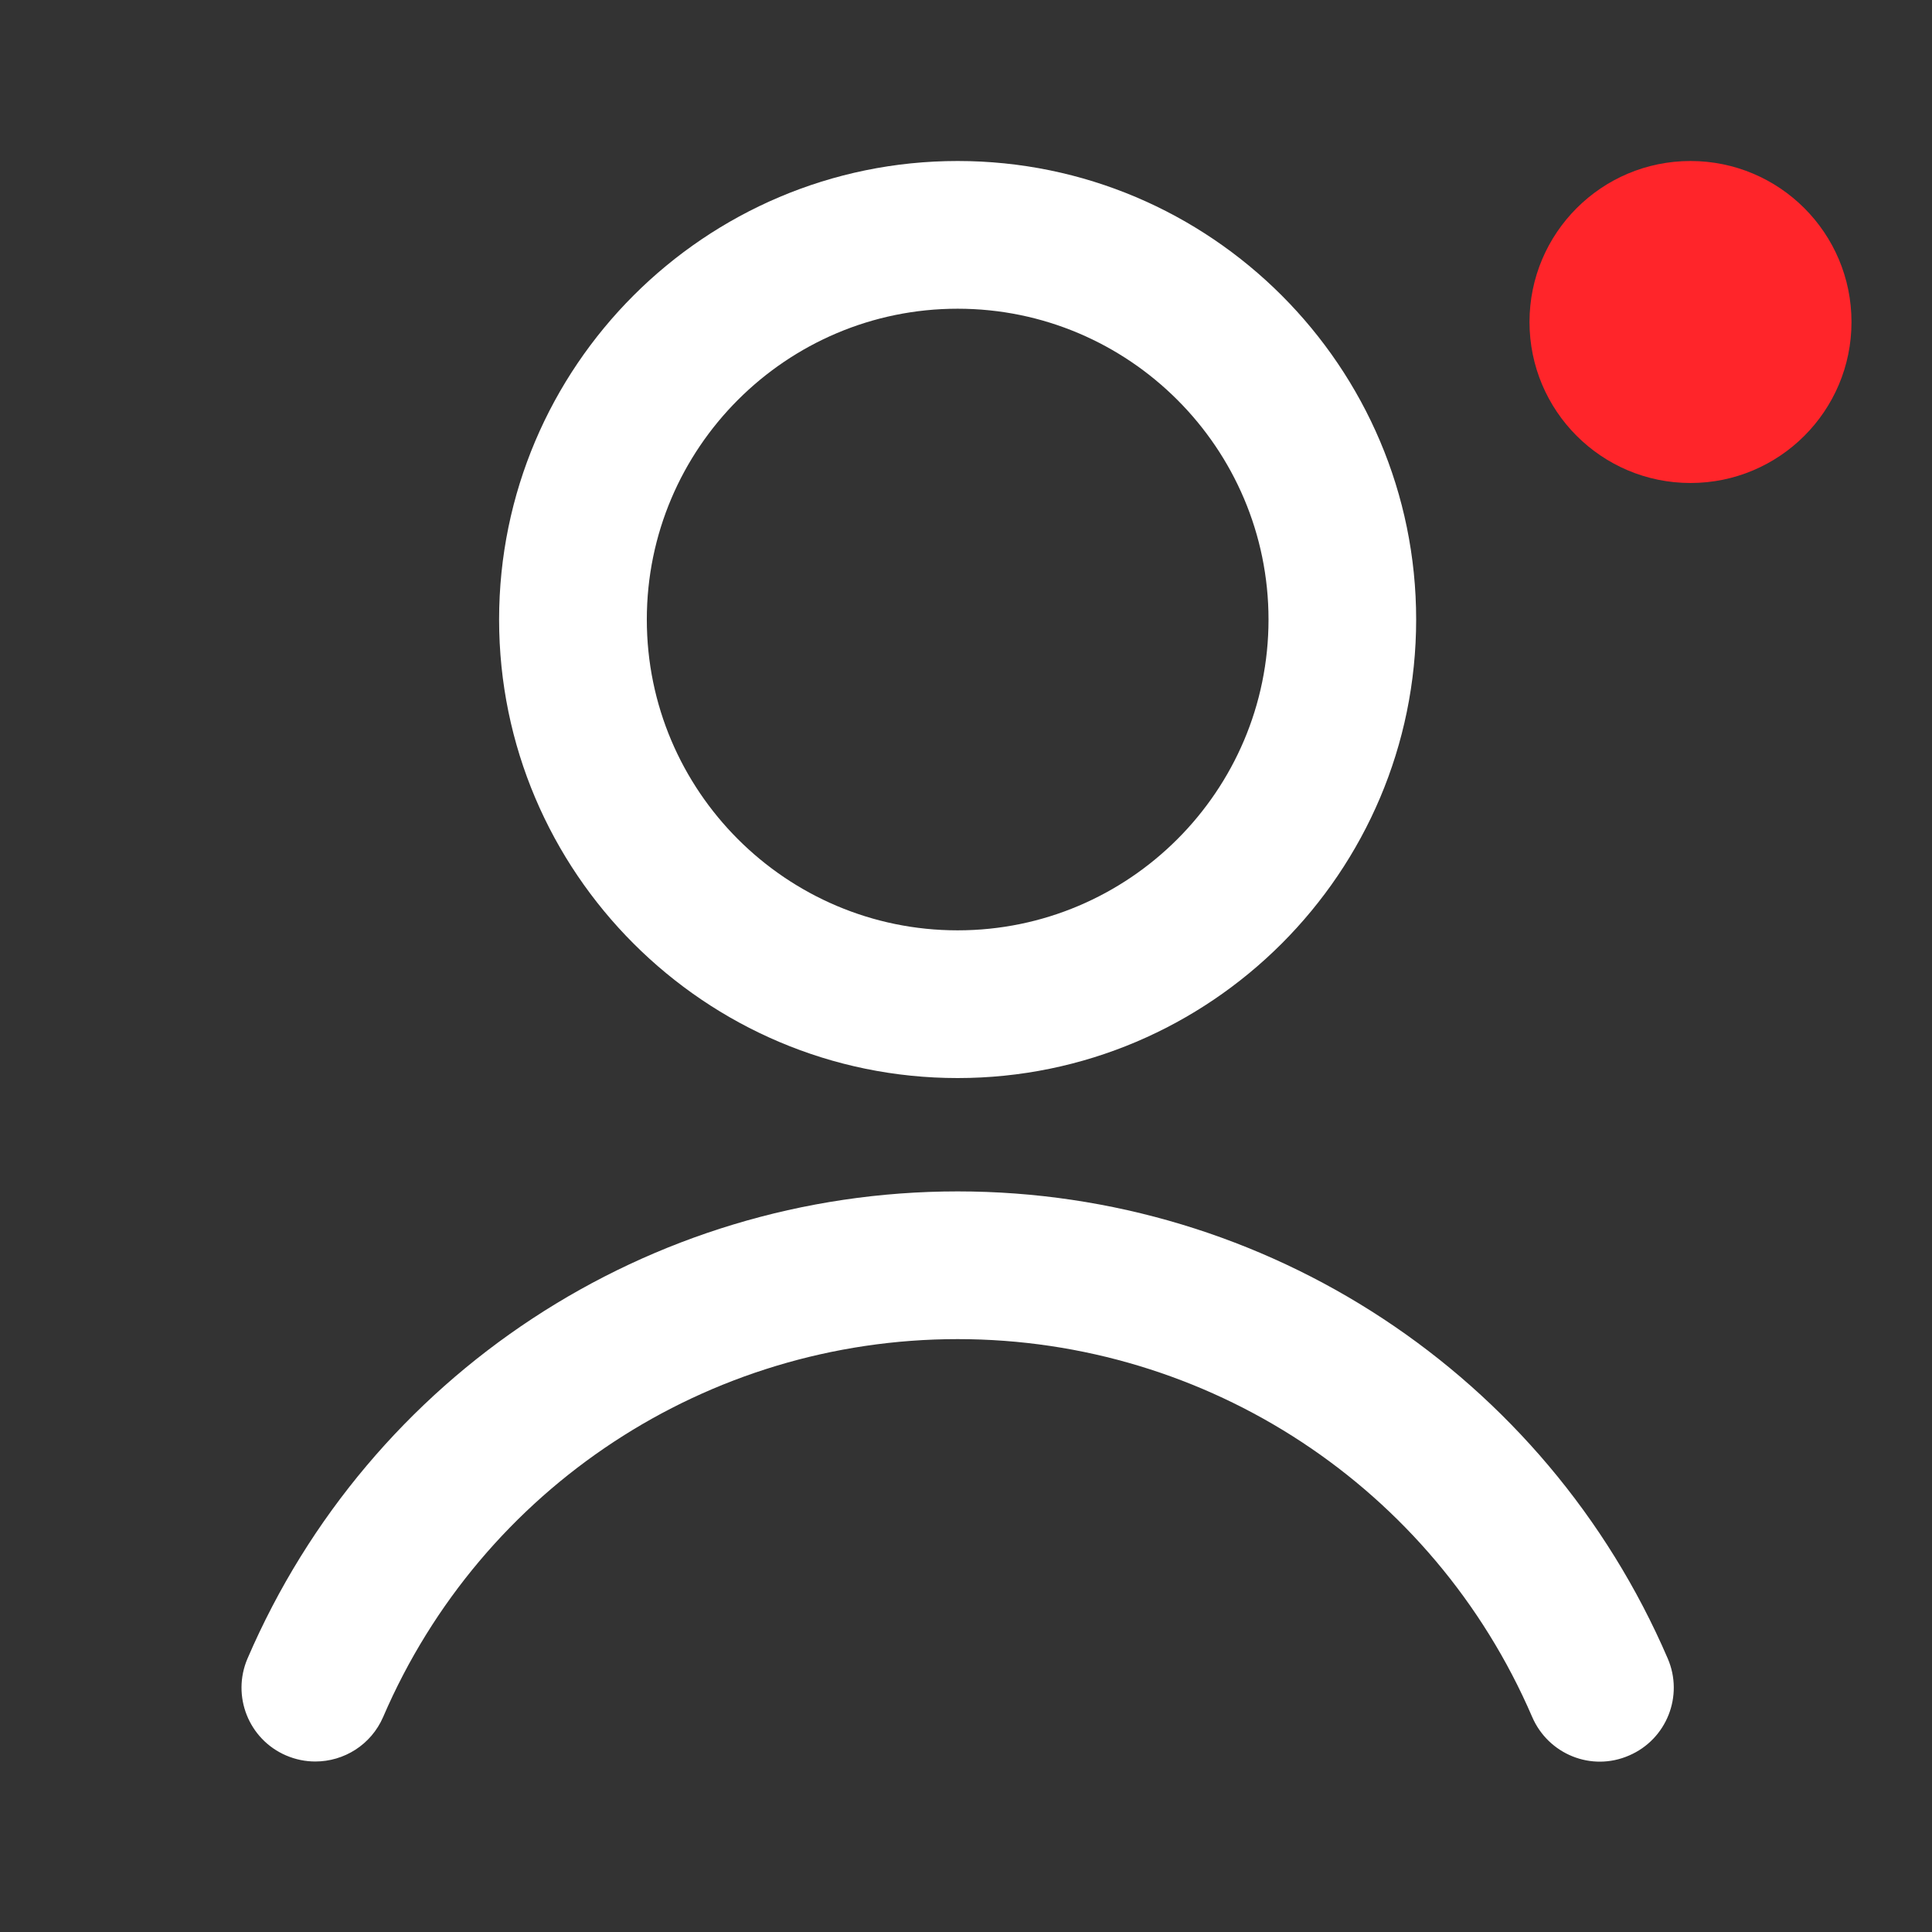 <?xml version="1.0" encoding="UTF-8"?>
<svg width="24px" height="24px" viewBox="0 0 24 24" version="1.1" xmlns="http://www.w3.org/2000/svg" xmlns:xlink="http://www.w3.org/1999/xlink">
    <rect x="0" y="0" width="24" height="24" fill="#333333" stroke="none"/>
    <title>profile-header-alert</title>
    <g id="Page-1" stroke="none" stroke-width="1" fill="none" fill-rule="evenodd">
        <g id="Artboard" transform="translate(-252, -161)">
            <g id="profile-header-alert" transform="translate(252, 161)">
                <rect id="Rectangle-Copy-6" x="0" y="0" width="24" height="24"></rect>
                <g id="Group-5" transform="translate(3, 2)" fill="#FFFFFF">
                    <path d="M8.896,1.835 C6.767,1.835 5.035,3.567 5.035,5.696 C5.035,7.825 6.767,9.557 8.896,9.557 C11.025,9.557 12.758,7.825 12.758,5.696 C12.758,3.567 11.025,1.835 8.896,1.835 Z M8.896,11.392 C5.756,11.392 3.2,8.836 3.2,5.696 C3.2,2.555 5.756,3.21755201e-14 8.896,3.21755201e-14 C12.037,3.21755201e-14 14.592,2.555 14.592,5.696 C14.592,8.836 12.037,11.392 8.896,11.392 L8.896,11.392 Z" id="Fill-181"></path>
                    <path d="M0.917,19.882 C0.796,19.882 0.673,19.858 0.554,19.807 C0.089,19.607 -0.125,19.068 0.075,18.602 C1.592,15.078 5.055,12.8 8.896,12.8 C12.737,12.8 16.199,15.078 17.717,18.602 C17.918,19.067 17.703,19.607 17.238,19.807 C16.77,20.012 16.233,19.792 16.033,19.328 C14.804,16.477 12.003,14.635 8.896,14.635 C5.789,14.635 2.987,16.477 1.76,19.328 C1.61,19.675 1.273,19.882 0.917,19.882" id="Fill-182"></path>
                </g>
                <circle id="Oval" fill="#FF252A" cx="21" cy="4" r="2"></circle>
            </g>
        </g>
    </g>
</svg>